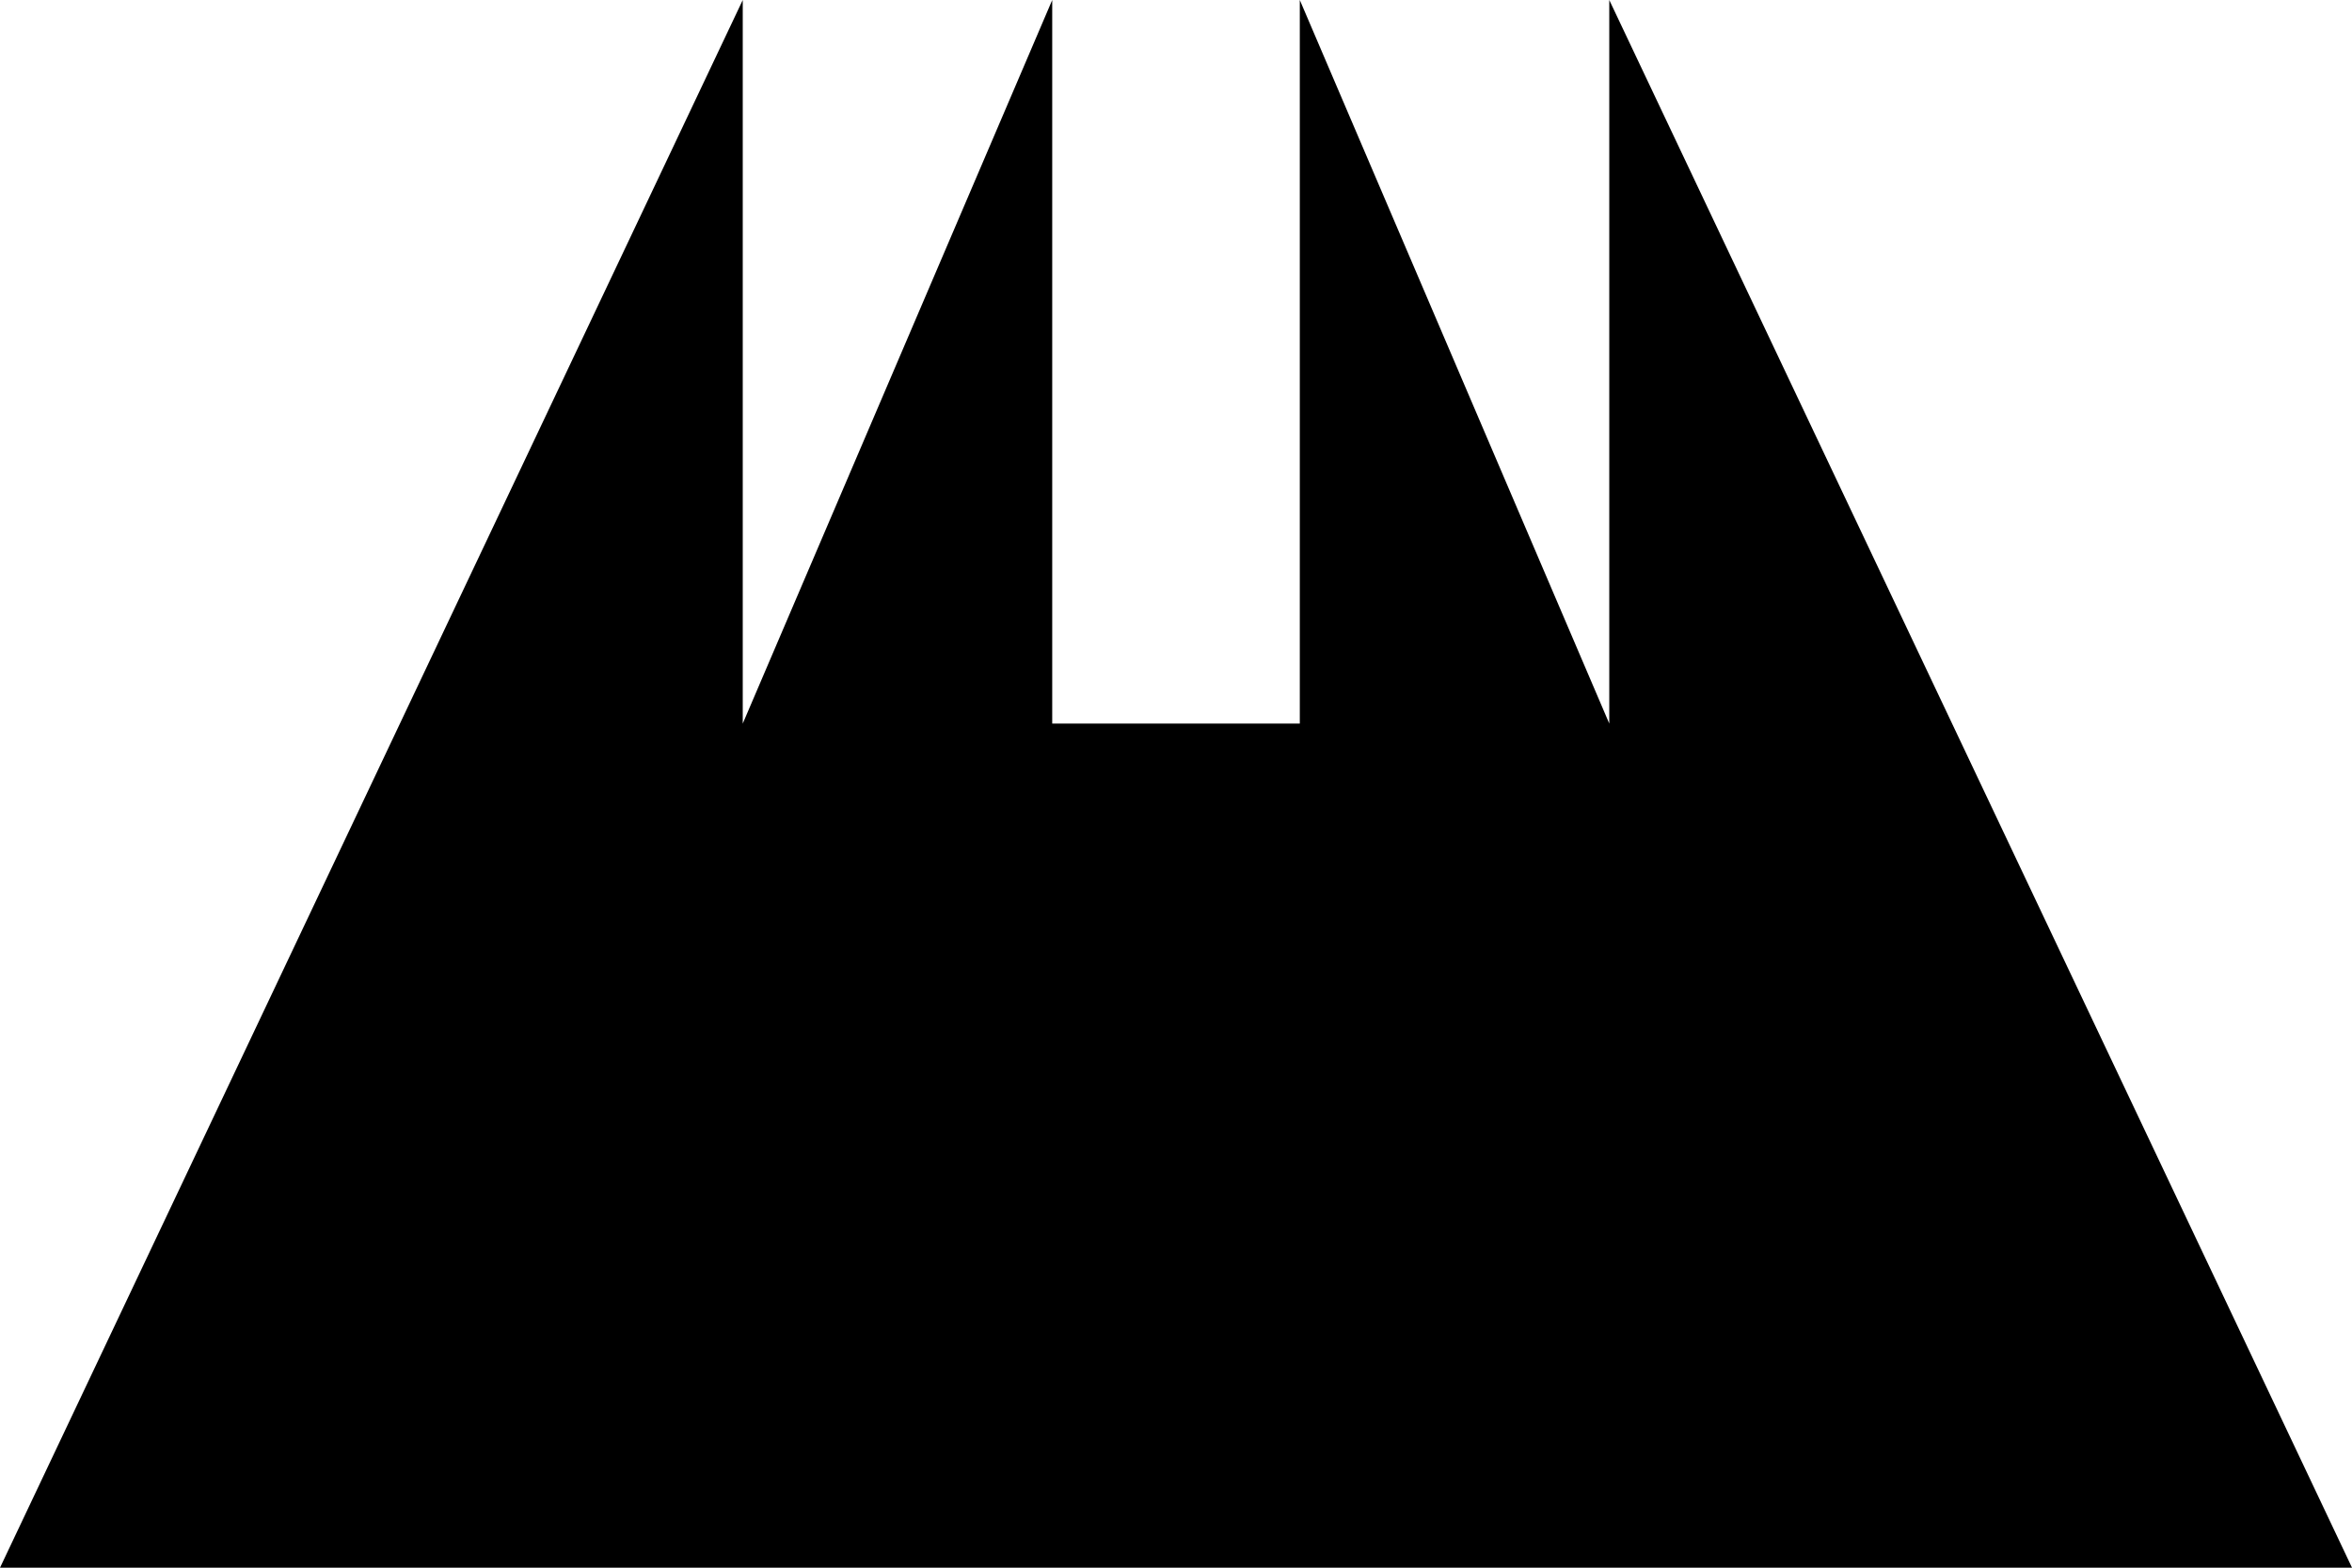<?xml version="1.0" encoding="UTF-8" standalone="no"?>
<!-- Created with Inkscape (http://www.inkscape.org/) -->

<svg
   xmlns:dc="http://purl.org/dc/elements/1.1/"
   xmlns:cc="http://creativecommons.org/ns#"
   xmlns:rdf="http://www.w3.org/1999/02/22-rdf-syntax-ns#"
   xmlns:svg="http://www.w3.org/2000/svg"
   xmlns="http://www.w3.org/2000/svg"
   xmlns:sodipodi="http://sodipodi.sourceforge.net/DTD/sodipodi-0.dtd"
   xmlns:inkscape="http://www.inkscape.org/namespaces/inkscape"
   width="119.062mm"
   height="79.375mm"
   viewBox="0 0 119.062 79.375"
   version="1.1"
   id="svg5619"
   inkscape:version="0.92.0 r15299"
   sodipodi:docname="crown.svg"
   inkscape:export-filename="D:\Users\tcshore\src\com.github.errantlinguist\tangrams-restricted\client\src\main\resources\se\kth\speech\coin\tangrams\content\images\icons\crown.png"
   inkscape:export-xdpi="96"
   inkscape:export-ydpi="96">
  <defs
     id="defs5613" />
  <sodipodi:namedview
     id="base"
     pagecolor="#ffffff"
     bordercolor="#666666"
     borderopacity="1.0"
     inkscape:pageopacity="0.0"
     inkscape:pageshadow="2"
     inkscape:zoom="0.9899495"
     inkscape:cx="191.45775"
     inkscape:cy="135.58687"
     inkscape:document-units="mm"
     inkscape:current-layer="layer-crown"
     showgrid="false"
     inkscape:window-width="1394"
     inkscape:window-height="992"
     inkscape:window-x="-7"
     inkscape:window-y="386"
     inkscape:window-maximized="0"
     fit-margin-top="0"
     fit-margin-left="0"
     fit-margin-right="0"
     fit-margin-bottom="0" />
  <g
     inkscape:label="Crown"
     inkscape:groupmode="layer"
     id="layer-crown"
     transform="translate(-119.469,-199.812)">
    <path
       style="fill:#000000;stroke-width:0"
       d="m 119.469,279.188 37.599,-79.375 v 36.635 l 15.666,-36.635 v 36.635 h 12.533 V 199.812 l 15.666,36.635 V 199.812 l 37.599,79.375 z"
       id="path-crown"
       inkscape:connector-curvature="0"
       sodipodi:nodetypes="ccccccccccc" />
  </g>
</svg>
